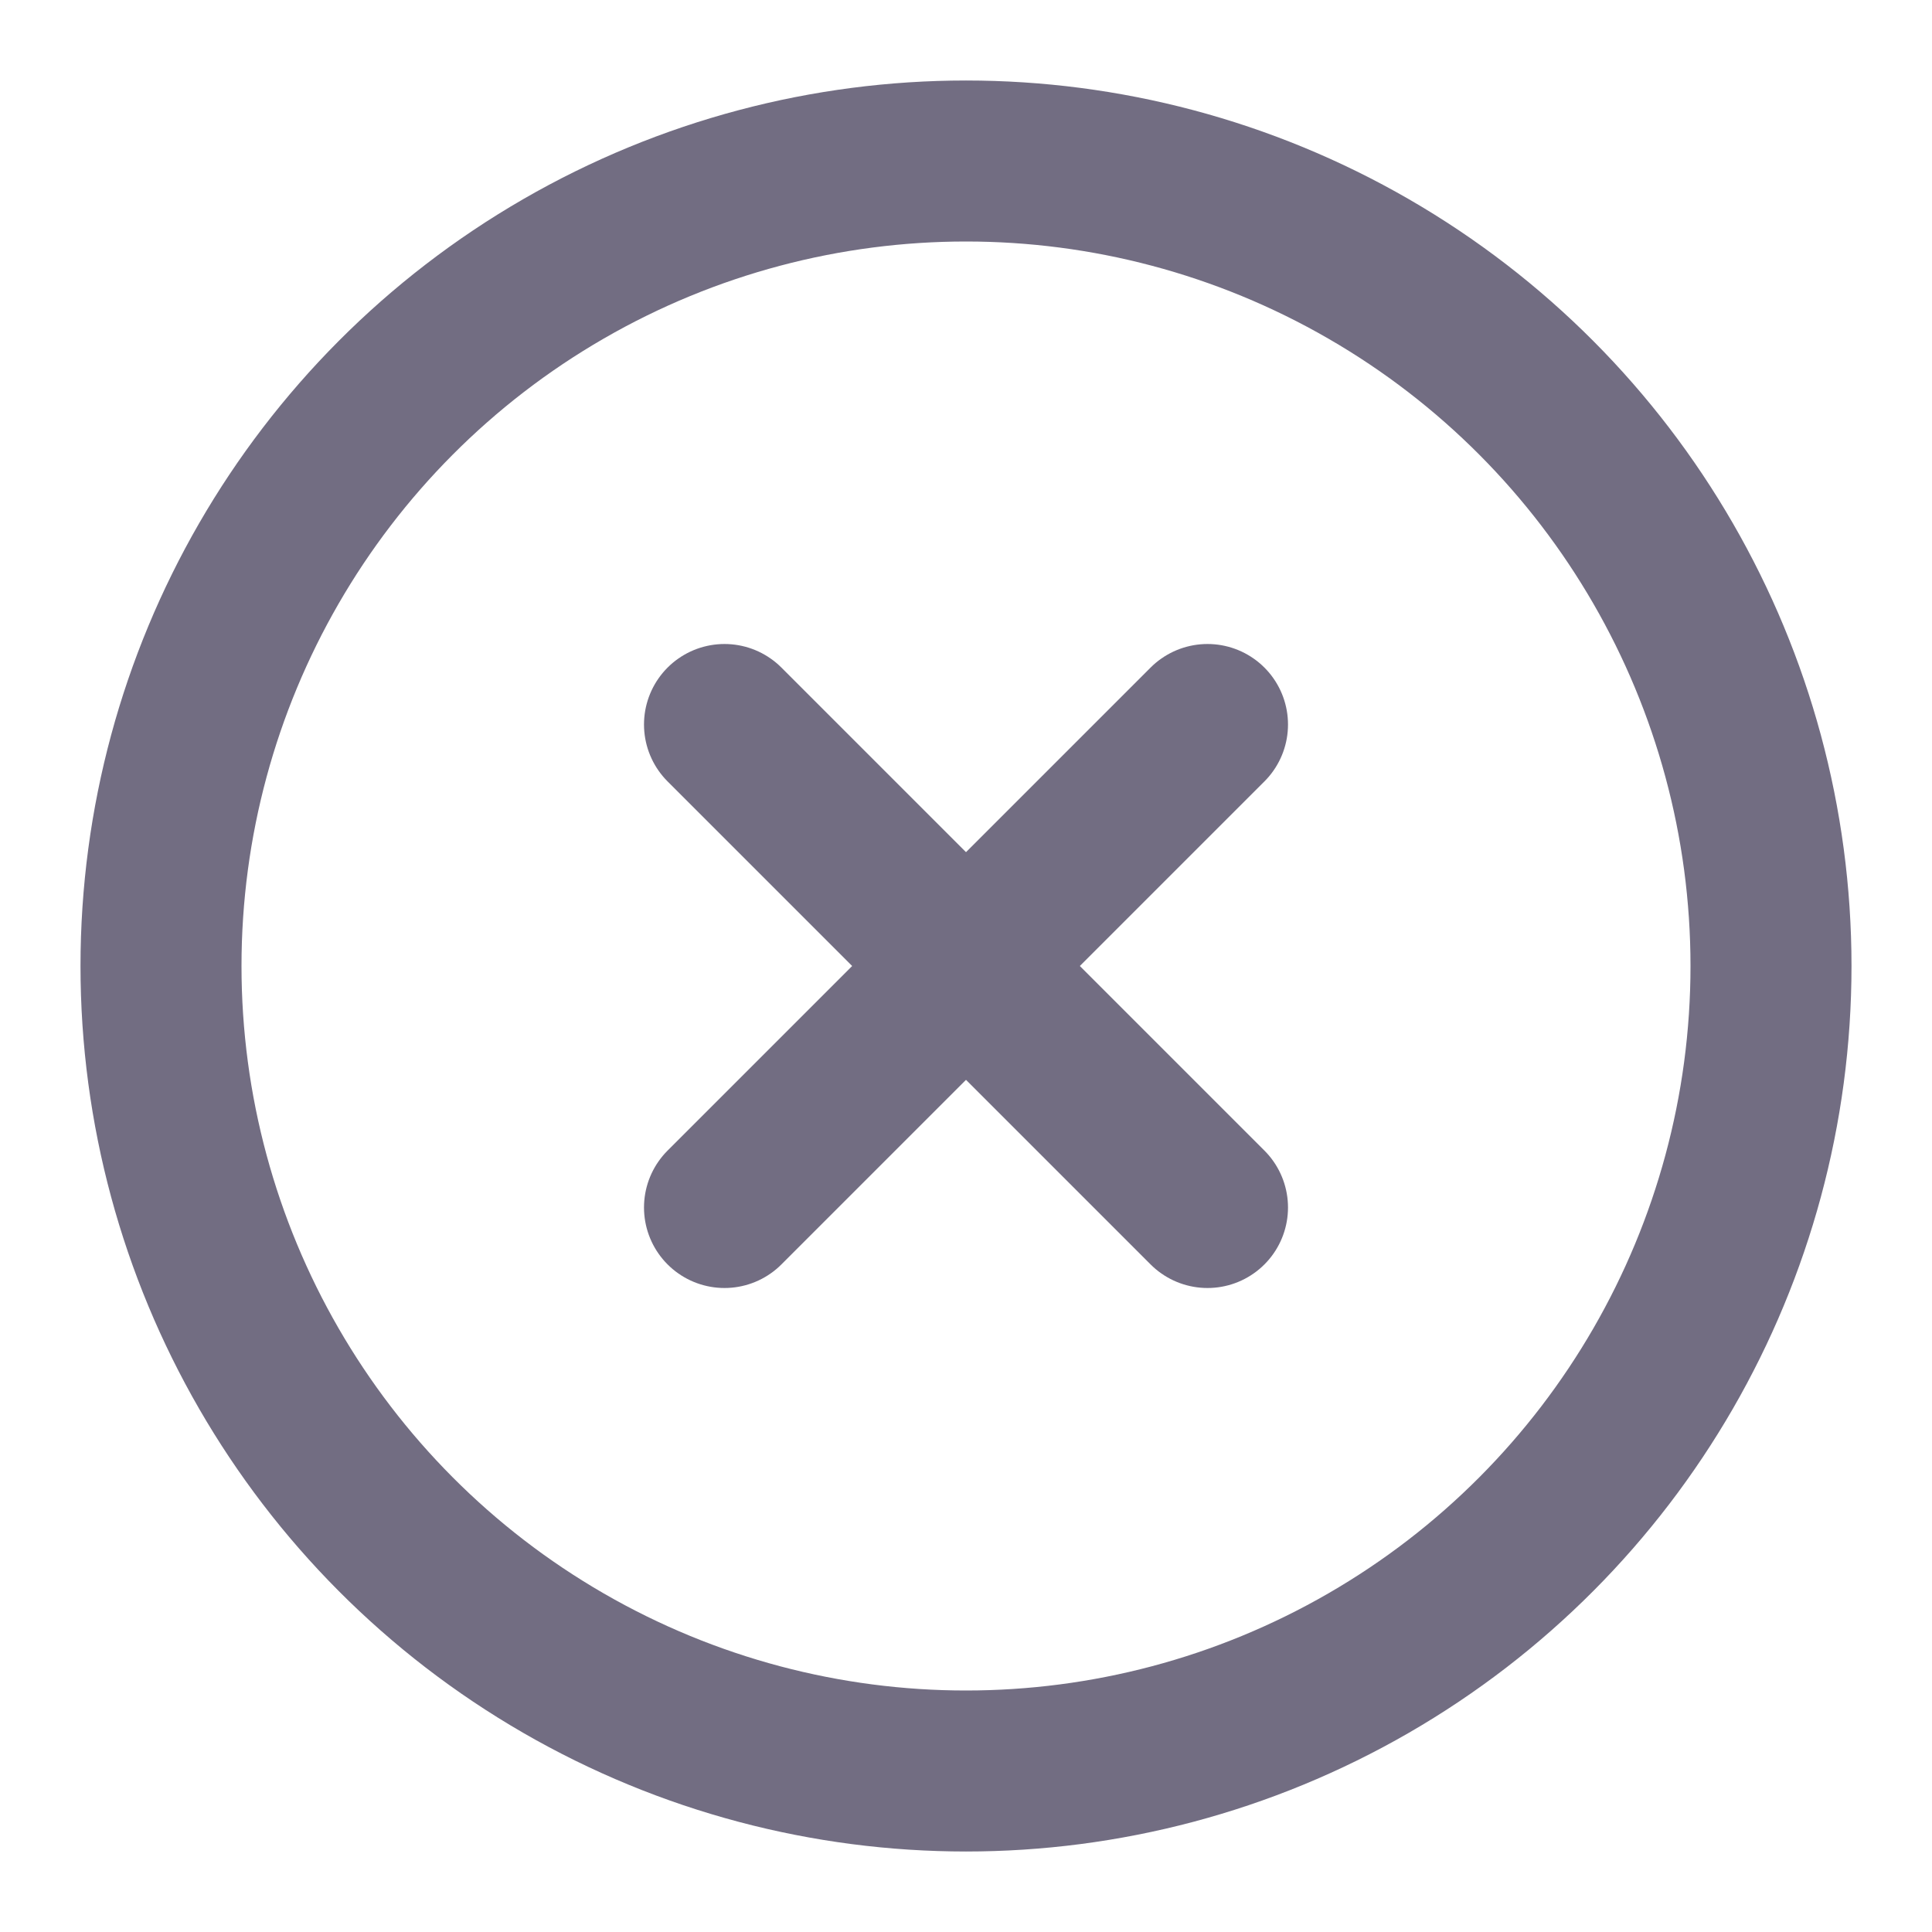 <?xml version="1.0" encoding="UTF-8"?>
<svg width="24px" height="24px" viewBox="0 0 24 24" version="1.1" xmlns="http://www.w3.org/2000/svg" xmlns:xlink="http://www.w3.org/1999/xlink">
    <!-- Generator: Sketch 46.2 (44496) - http://www.bohemiancoding.com/sketch -->
    <title>icons/cross-circle</title>
    <desc>Created with Sketch.</desc>
    <defs></defs>
    <g id="Icons" stroke="none" stroke-width="1" fill="none" fill-rule="evenodd" stroke-linecap="round" stroke-linejoin="round">
        <g id="icons/cross-circle" stroke="#726D82" stroke-width="2">
            <g id="x-circle" transform="translate(2, 2)">
                <circle id="Oval" cx="10" cy="10" r="10"></circle>
                <path d="M13,7 L7,13" id="Shape"></path>
                <path d="M7,7 L13,13" id="Shape"></path>
            </g>
        </g>
    </g>
</svg>
